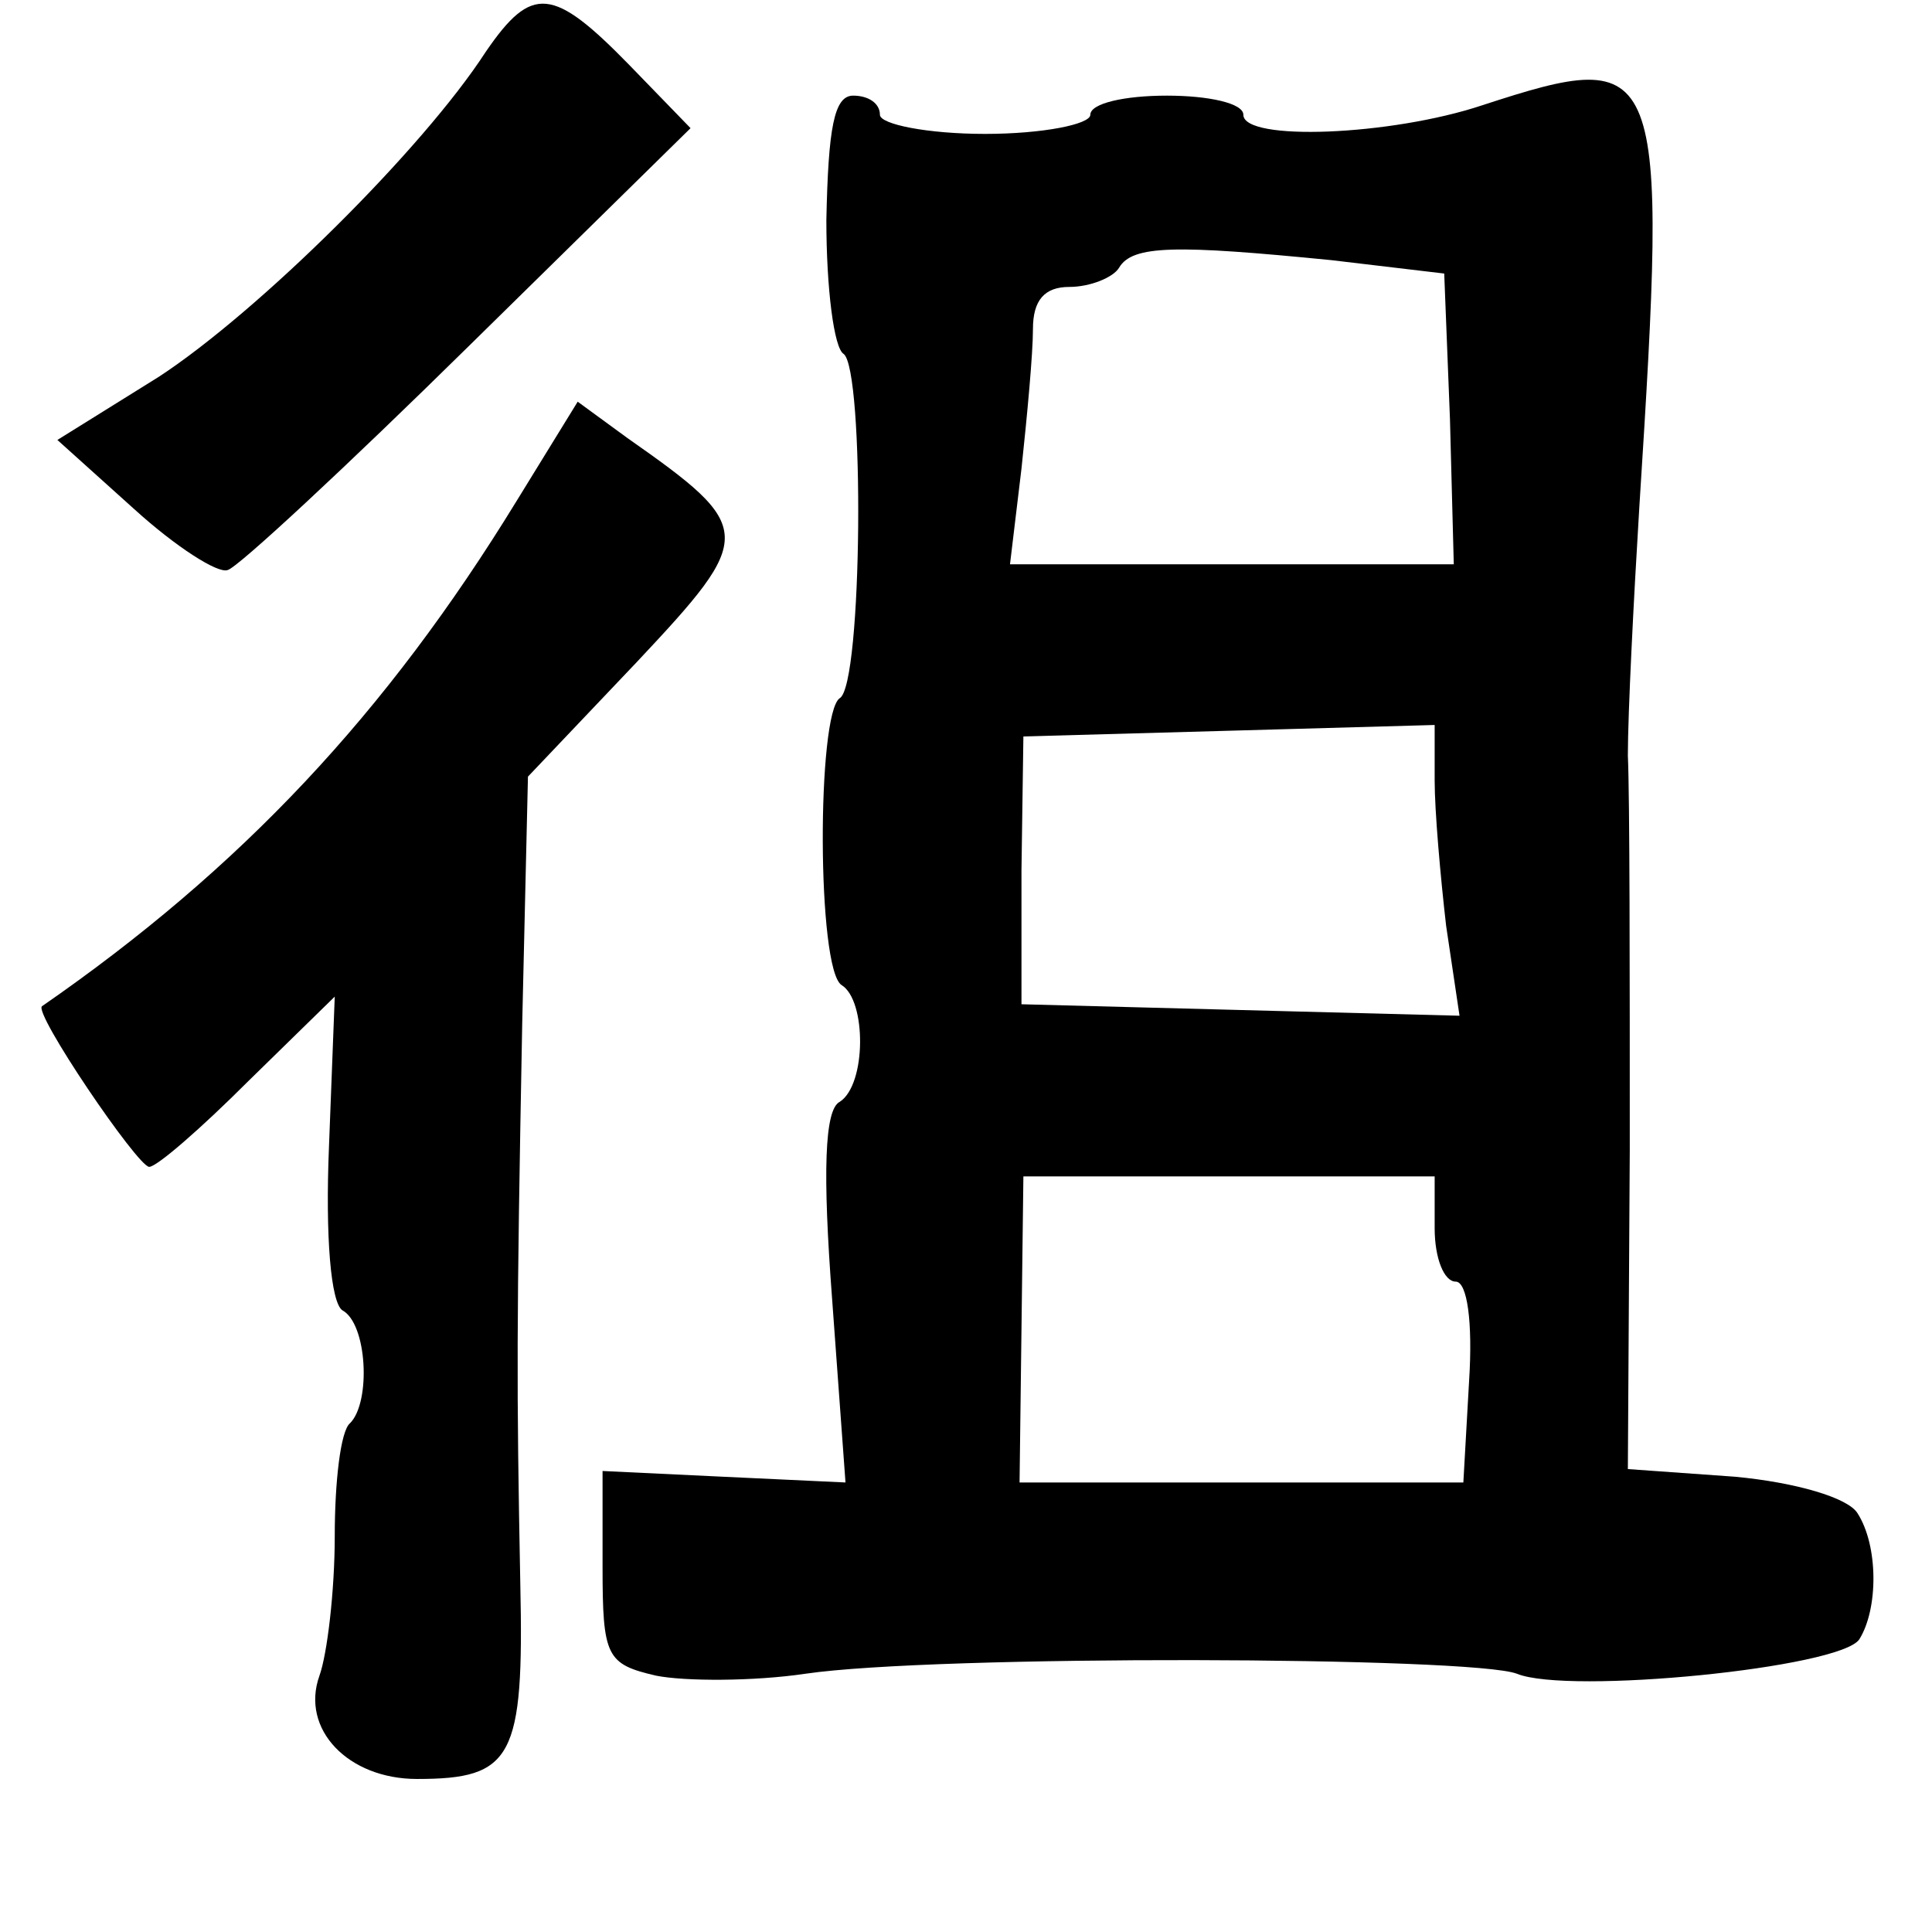 <?xml version="1.0" standalone="no"?>
<!DOCTYPE svg PUBLIC "-//W3C//DTD SVG 20010904//EN"
 "http://www.w3.org/TR/2001/REC-SVG-20010904/DTD/svg10.dtd">
<svg version="1.0" xmlns="http://www.w3.org/2000/svg"
 width="101pt" height="101pt" viewBox="0 0 101 101"
 preserveAspectRatio="xMidYMid meet">
<g transform="translate(0,101) scale(0.1,-0.1)"
fill="#000000" stroke="none">
<path d="M254 983 c-33 -51 -119 -136 -171 -170 l-53 -33 40 -36 c22 -20 44
-34 49 -32 5 1 62 54 126 117 l116 114 -32 33 c-40 41 -51 42 -75 7z"/>
<path d="M775 955 c-48 -16 -125 -19 -125 -5 0 6 -18 10 -40 10 -22 0 -40 -4
-40 -10 0 -5 -25 -10 -55 -10 -30 0 -55 5 -55 10 0 6 -6 10 -14 10 -10 0 -13
-17 -14 -65 0 -36 4 -67 9 -70 11 -8 10 -173 -2 -180 -12 -8 -12 -142 1 -150
13 -8 13 -52 -1 -61 -8 -4 -9 -37 -4 -103 l7 -96 -64 3 -63 3 0 -50 c0 -47 2
-51 28 -57 15 -3 51 -3 78 1 68 10 349 9 372 0 27 -11 169 3 179 18 10 16 10
49 -1 66 -5 8 -32 16 -64 19 l-56 4 1 167 c0 91 0 184 -1 206 0 22 3 81 6 130
15 235 13 241 -82 210z m-79 -81 l59 -7 3 -76 2 -76 -116 0 -116 0 6 50 c3 28
6 60 6 73 0 15 6 22 19 22 11 0 23 5 26 10 7 12 30 12 111 4z m54 -272 c0 -16
3 -50 6 -76 l7 -47 -115 3 -114 3 0 70 1 70 108 3 107 3 0 -29z m0 -234 c0
-16 5 -28 11 -28 6 0 9 -21 7 -52 l-3 -53 -116 0 -116 0 1 80 1 80 107 0 108
0 0 -27z"/>
<path d="M270 748 c-68 -111 -144 -192 -248 -264 -5 -3 50 -84 56 -84 4 0 27
20 52 45 l45 44 -3 -78 c-2 -48 1 -82 7 -86 13 -7 15 -48 4 -59 -5 -4 -8 -31
-8 -59 0 -29 -4 -62 -8 -73 -10 -28 15 -54 51 -54 50 0 56 11 54 102 -2 105
-2 133 1 293 l3 129 57 60 c62 66 62 70 -5 117 l-26 19 -32 -52z"/>
</g>
</svg>
